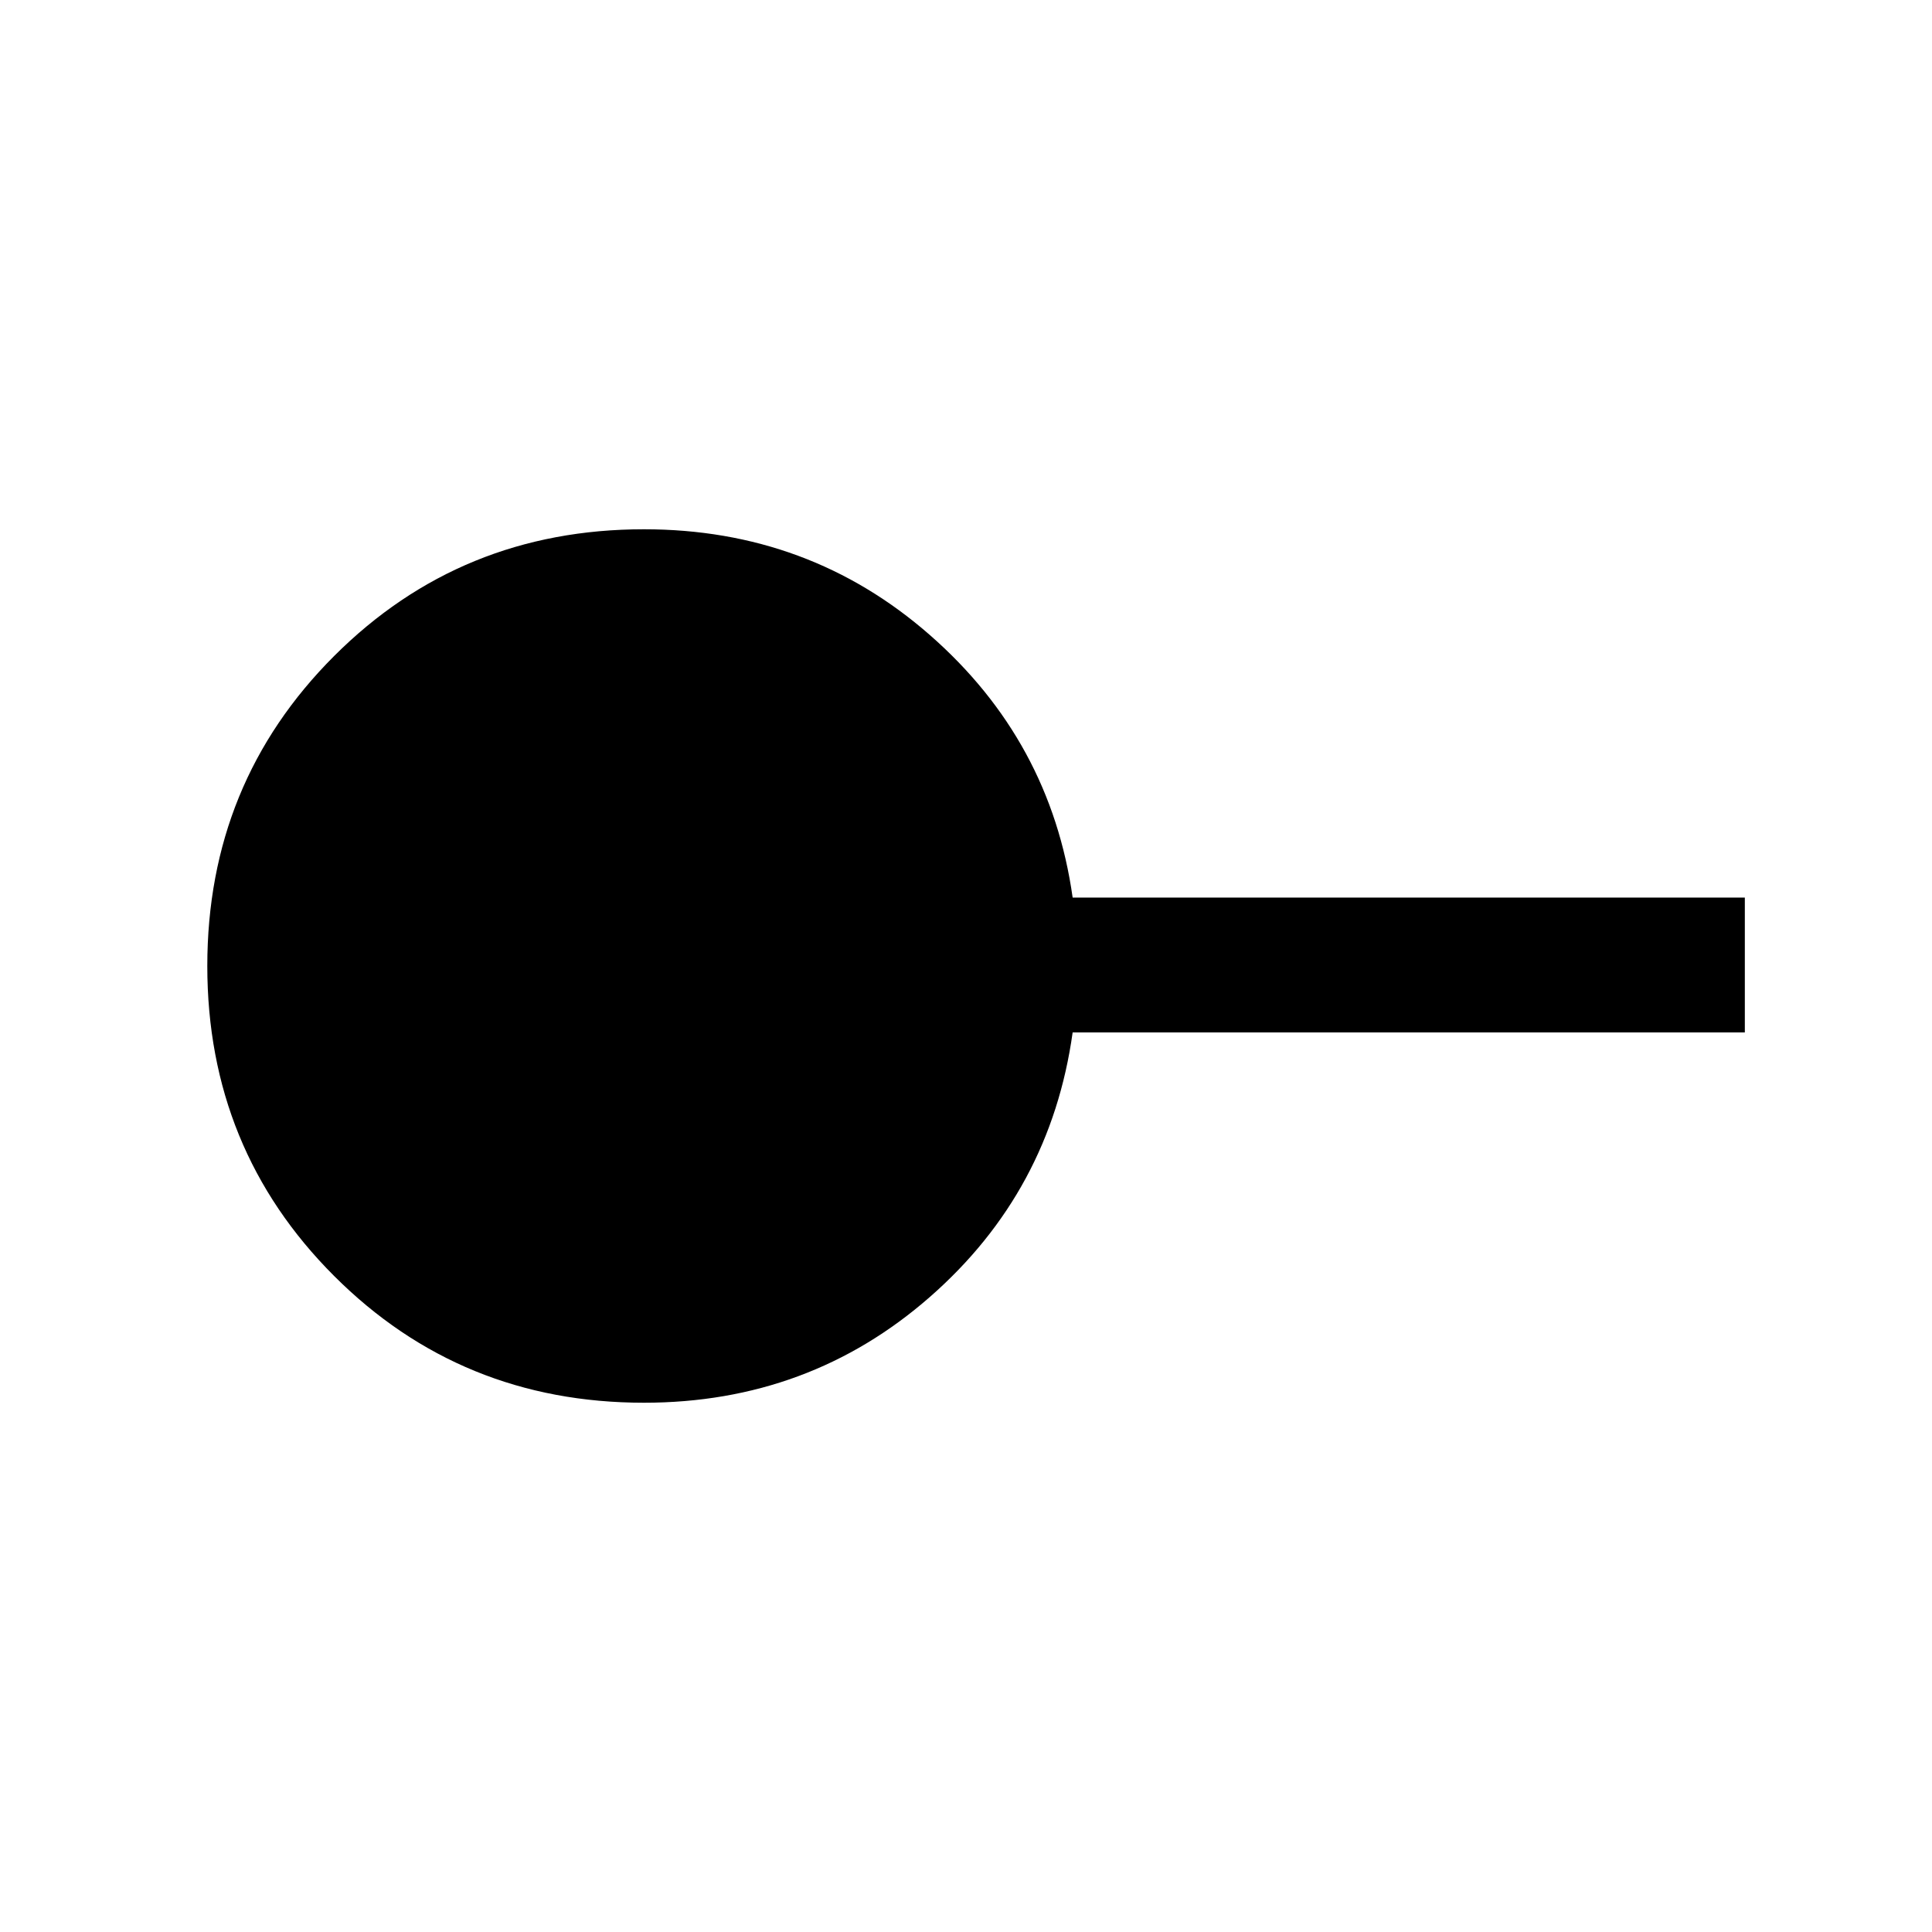 <svg xmlns="http://www.w3.org/2000/svg" height="40" width="40"><path d="M13.333 29.042q-3.791 0-6.416-2.625Q4.292 23.792 4.292 20t2.625-6.417q2.625-2.625 6.416-2.625 3.417 0 5.917 2.188 2.5 2.187 2.958 5.437h13.917v2.792H22.208q-.458 3.292-2.958 5.479-2.5 2.188-5.917 2.188Z"/></svg>